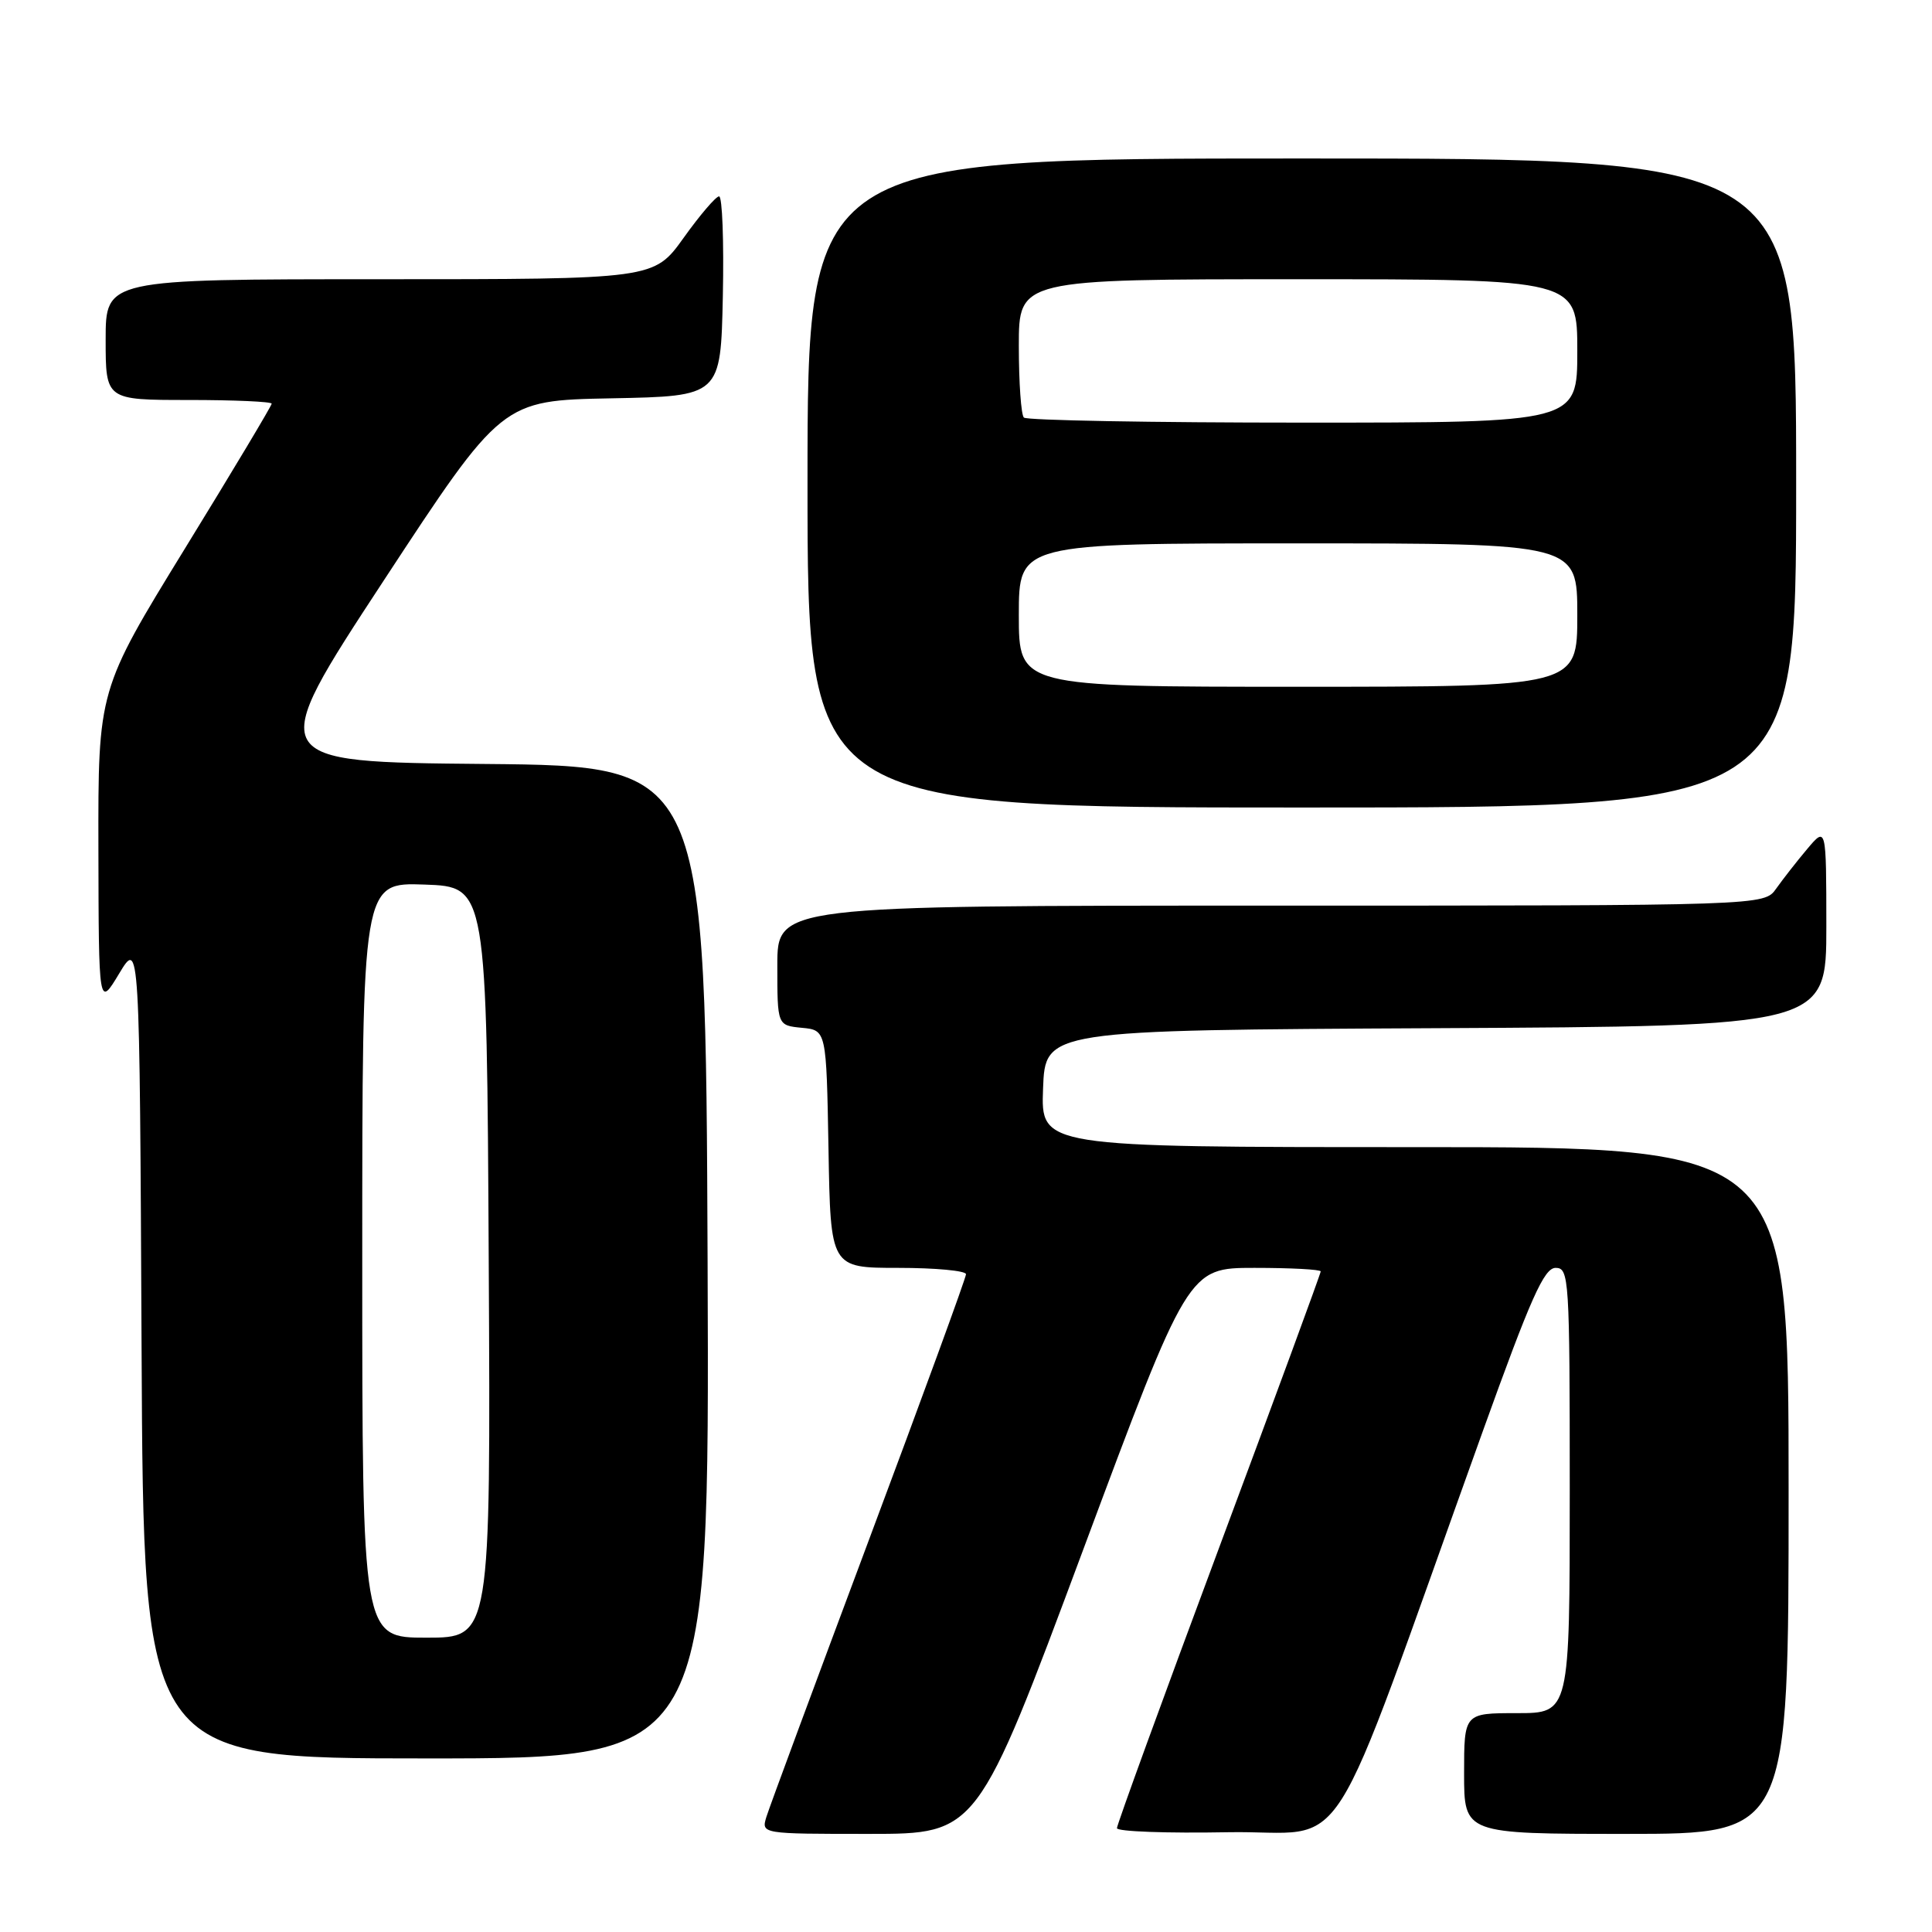 <?xml version="1.0" encoding="UTF-8" standalone="no"?>
<!DOCTYPE svg PUBLIC "-//W3C//DTD SVG 1.1//EN" "http://www.w3.org/Graphics/SVG/1.1/DTD/svg11.dtd" >
<svg xmlns="http://www.w3.org/2000/svg" xmlns:xlink="http://www.w3.org/1999/xlink" version="1.1" viewBox="0 0 256 256">
 <g >
 <path fill="currentColor"
d=" M 143.47 205.50 C 157.44 168.00 157.44 168.00 166.22 168.00 C 171.05 168.00 175.00 168.21 175.00 168.47 C 175.00 168.74 168.93 185.25 161.50 205.18 C 154.07 225.11 148.00 241.79 148.00 242.24 C 148.00 242.69 154.62 242.93 162.72 242.78 C 179.28 242.47 175.14 248.97 196.44 189.75 C 202.84 171.95 204.60 168.00 206.13 168.00 C 207.91 168.00 208.00 169.34 208.00 197.50 C 208.00 227.00 208.00 227.00 201.00 227.00 C 194.00 227.00 194.00 227.00 194.00 235.00 C 194.00 243.00 194.00 243.00 215.50 243.00 C 237.00 243.00 237.00 243.00 237.00 197.50 C 237.00 152.00 237.00 152.00 187.46 152.00 C 137.92 152.00 137.92 152.00 138.21 144.25 C 138.50 136.50 138.50 136.50 190.25 136.24 C 242.00 135.98 242.00 135.98 242.00 122.74 C 241.99 109.50 241.99 109.50 239.46 112.50 C 238.07 114.15 236.23 116.51 235.35 117.75 C 233.77 120.00 233.77 120.00 168.38 120.00 C 103.00 120.00 103.00 120.00 103.00 127.94 C 103.00 135.87 103.00 135.87 106.25 136.19 C 109.50 136.50 109.50 136.50 109.78 152.25 C 110.05 168.00 110.05 168.00 119.03 168.00 C 123.96 168.00 128.00 168.38 128.00 168.84 C 128.00 169.31 122.20 185.17 115.12 204.09 C 108.04 223.02 101.93 239.51 101.55 240.75 C 100.87 243.00 100.87 243.00 115.18 243.00 C 129.50 243.00 129.50 243.00 143.47 205.50 Z  M 93.76 167.25 C 93.50 101.50 93.50 101.50 64.29 101.23 C 35.08 100.97 35.08 100.97 50.79 77.01 C 66.50 53.06 66.50 53.06 81.00 52.78 C 95.50 52.50 95.50 52.50 95.78 39.25 C 95.93 31.96 95.71 26.01 95.28 26.02 C 94.85 26.03 92.73 28.51 90.58 31.52 C 86.65 37.00 86.65 37.00 50.33 37.00 C 14.00 37.00 14.00 37.00 14.00 45.00 C 14.00 53.00 14.00 53.00 25.00 53.00 C 31.05 53.00 36.00 53.22 36.00 53.49 C 36.00 53.75 30.83 62.40 24.50 72.69 C 13.00 91.42 13.00 91.42 13.04 112.46 C 13.08 133.50 13.08 133.50 15.79 129.00 C 18.50 124.50 18.50 124.50 18.76 178.75 C 19.02 233.00 19.02 233.00 56.52 233.00 C 94.01 233.00 94.01 233.00 93.76 167.25 Z  M 238.00 64.00 C 238.00 21.00 238.00 21.00 172.50 21.00 C 107.00 21.00 107.00 21.00 107.00 64.00 C 107.00 107.00 107.00 107.00 172.50 107.00 C 238.00 107.00 238.00 107.00 238.00 64.00 Z  M 48.00 166.96 C 48.00 116.92 48.00 116.92 56.25 117.21 C 64.50 117.50 64.50 117.50 64.76 167.25 C 65.02 217.00 65.02 217.00 56.51 217.00 C 48.00 217.00 48.00 217.00 48.00 166.96 Z  M 135.00 81.50 C 135.00 72.00 135.00 72.00 172.00 72.00 C 209.00 72.00 209.00 72.00 209.00 81.50 C 209.00 91.00 209.00 91.00 172.00 91.00 C 135.00 91.00 135.00 91.00 135.00 81.50 Z  M 135.67 55.33 C 135.30 54.97 135.00 50.69 135.00 45.83 C 135.00 37.00 135.00 37.00 172.00 37.00 C 209.00 37.00 209.00 37.00 209.00 46.50 C 209.00 56.00 209.00 56.00 172.67 56.00 C 152.68 56.00 136.03 55.70 135.67 55.33 Z "/>
</g>
</svg>